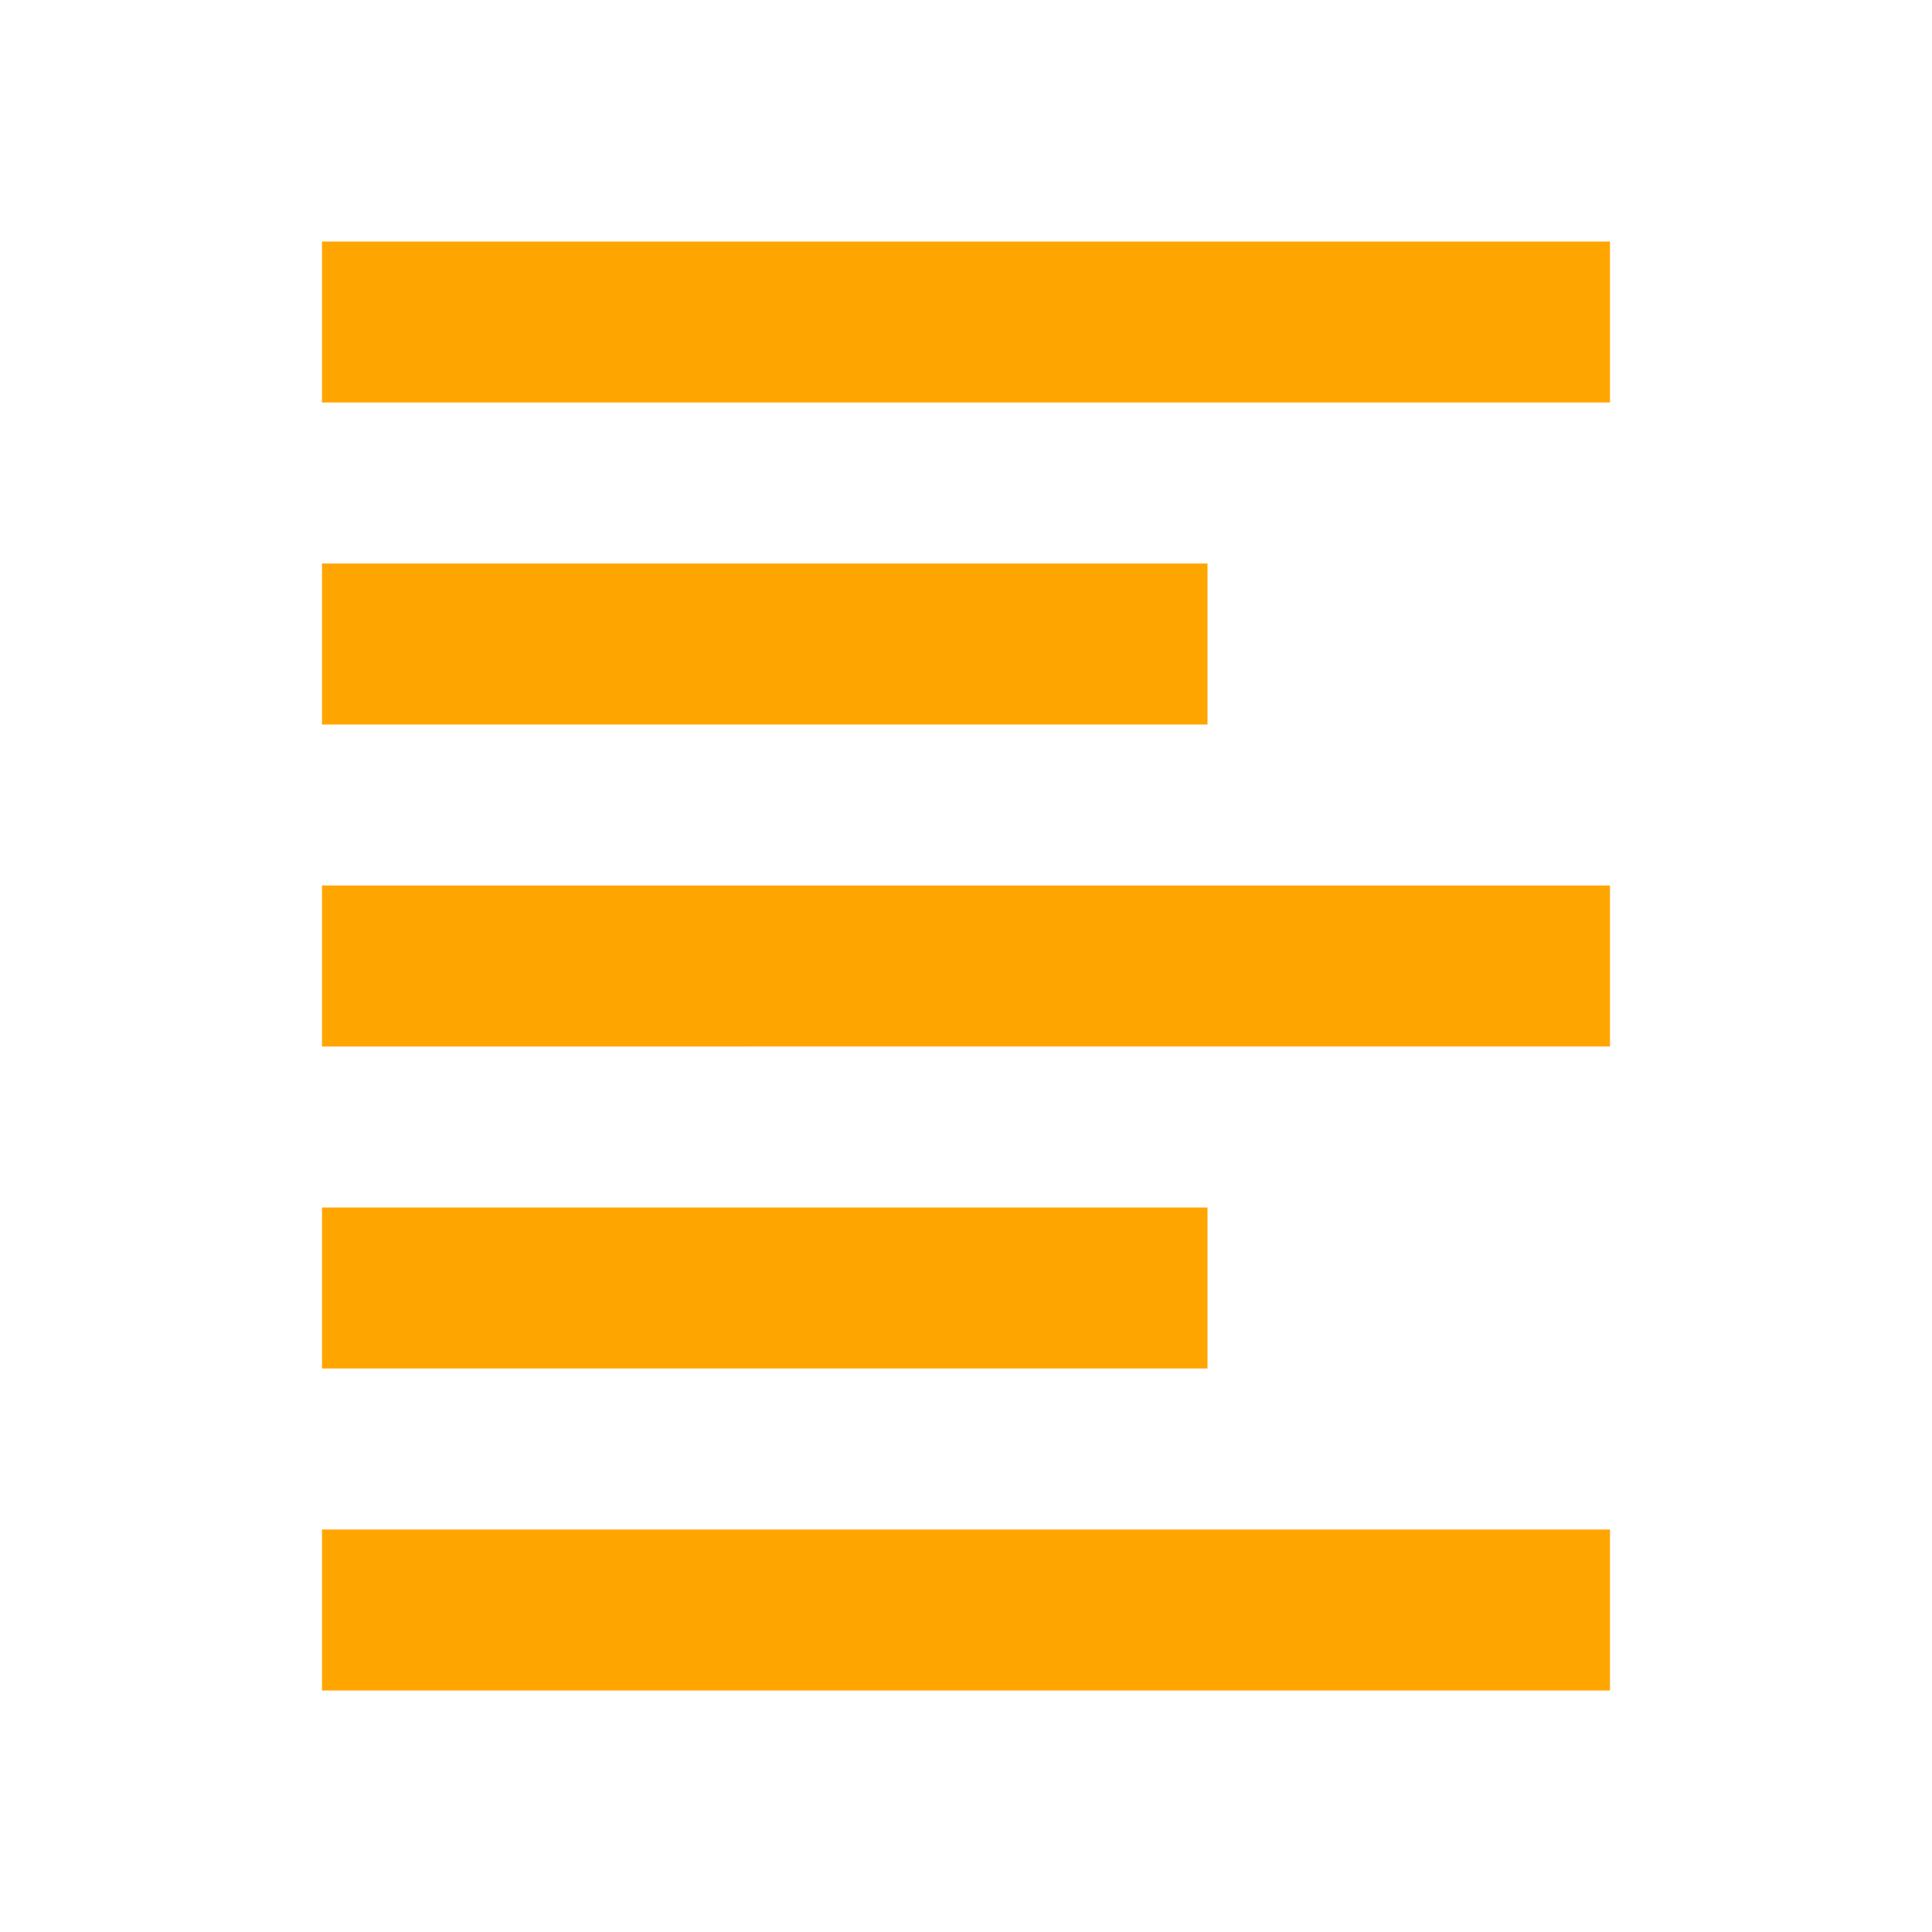 <svg xmlns="http://www.w3.org/2000/svg" width="24" height="24" viewBox="0 0 24 24" style="fill: orange ;transform: ;msFilter:;"><path d="M4 19h16v2H4zm0-4h11v2H4zm0-4h16v2H4zm0-8h16v2H4zm0 4h11v2H4z"></path></svg>